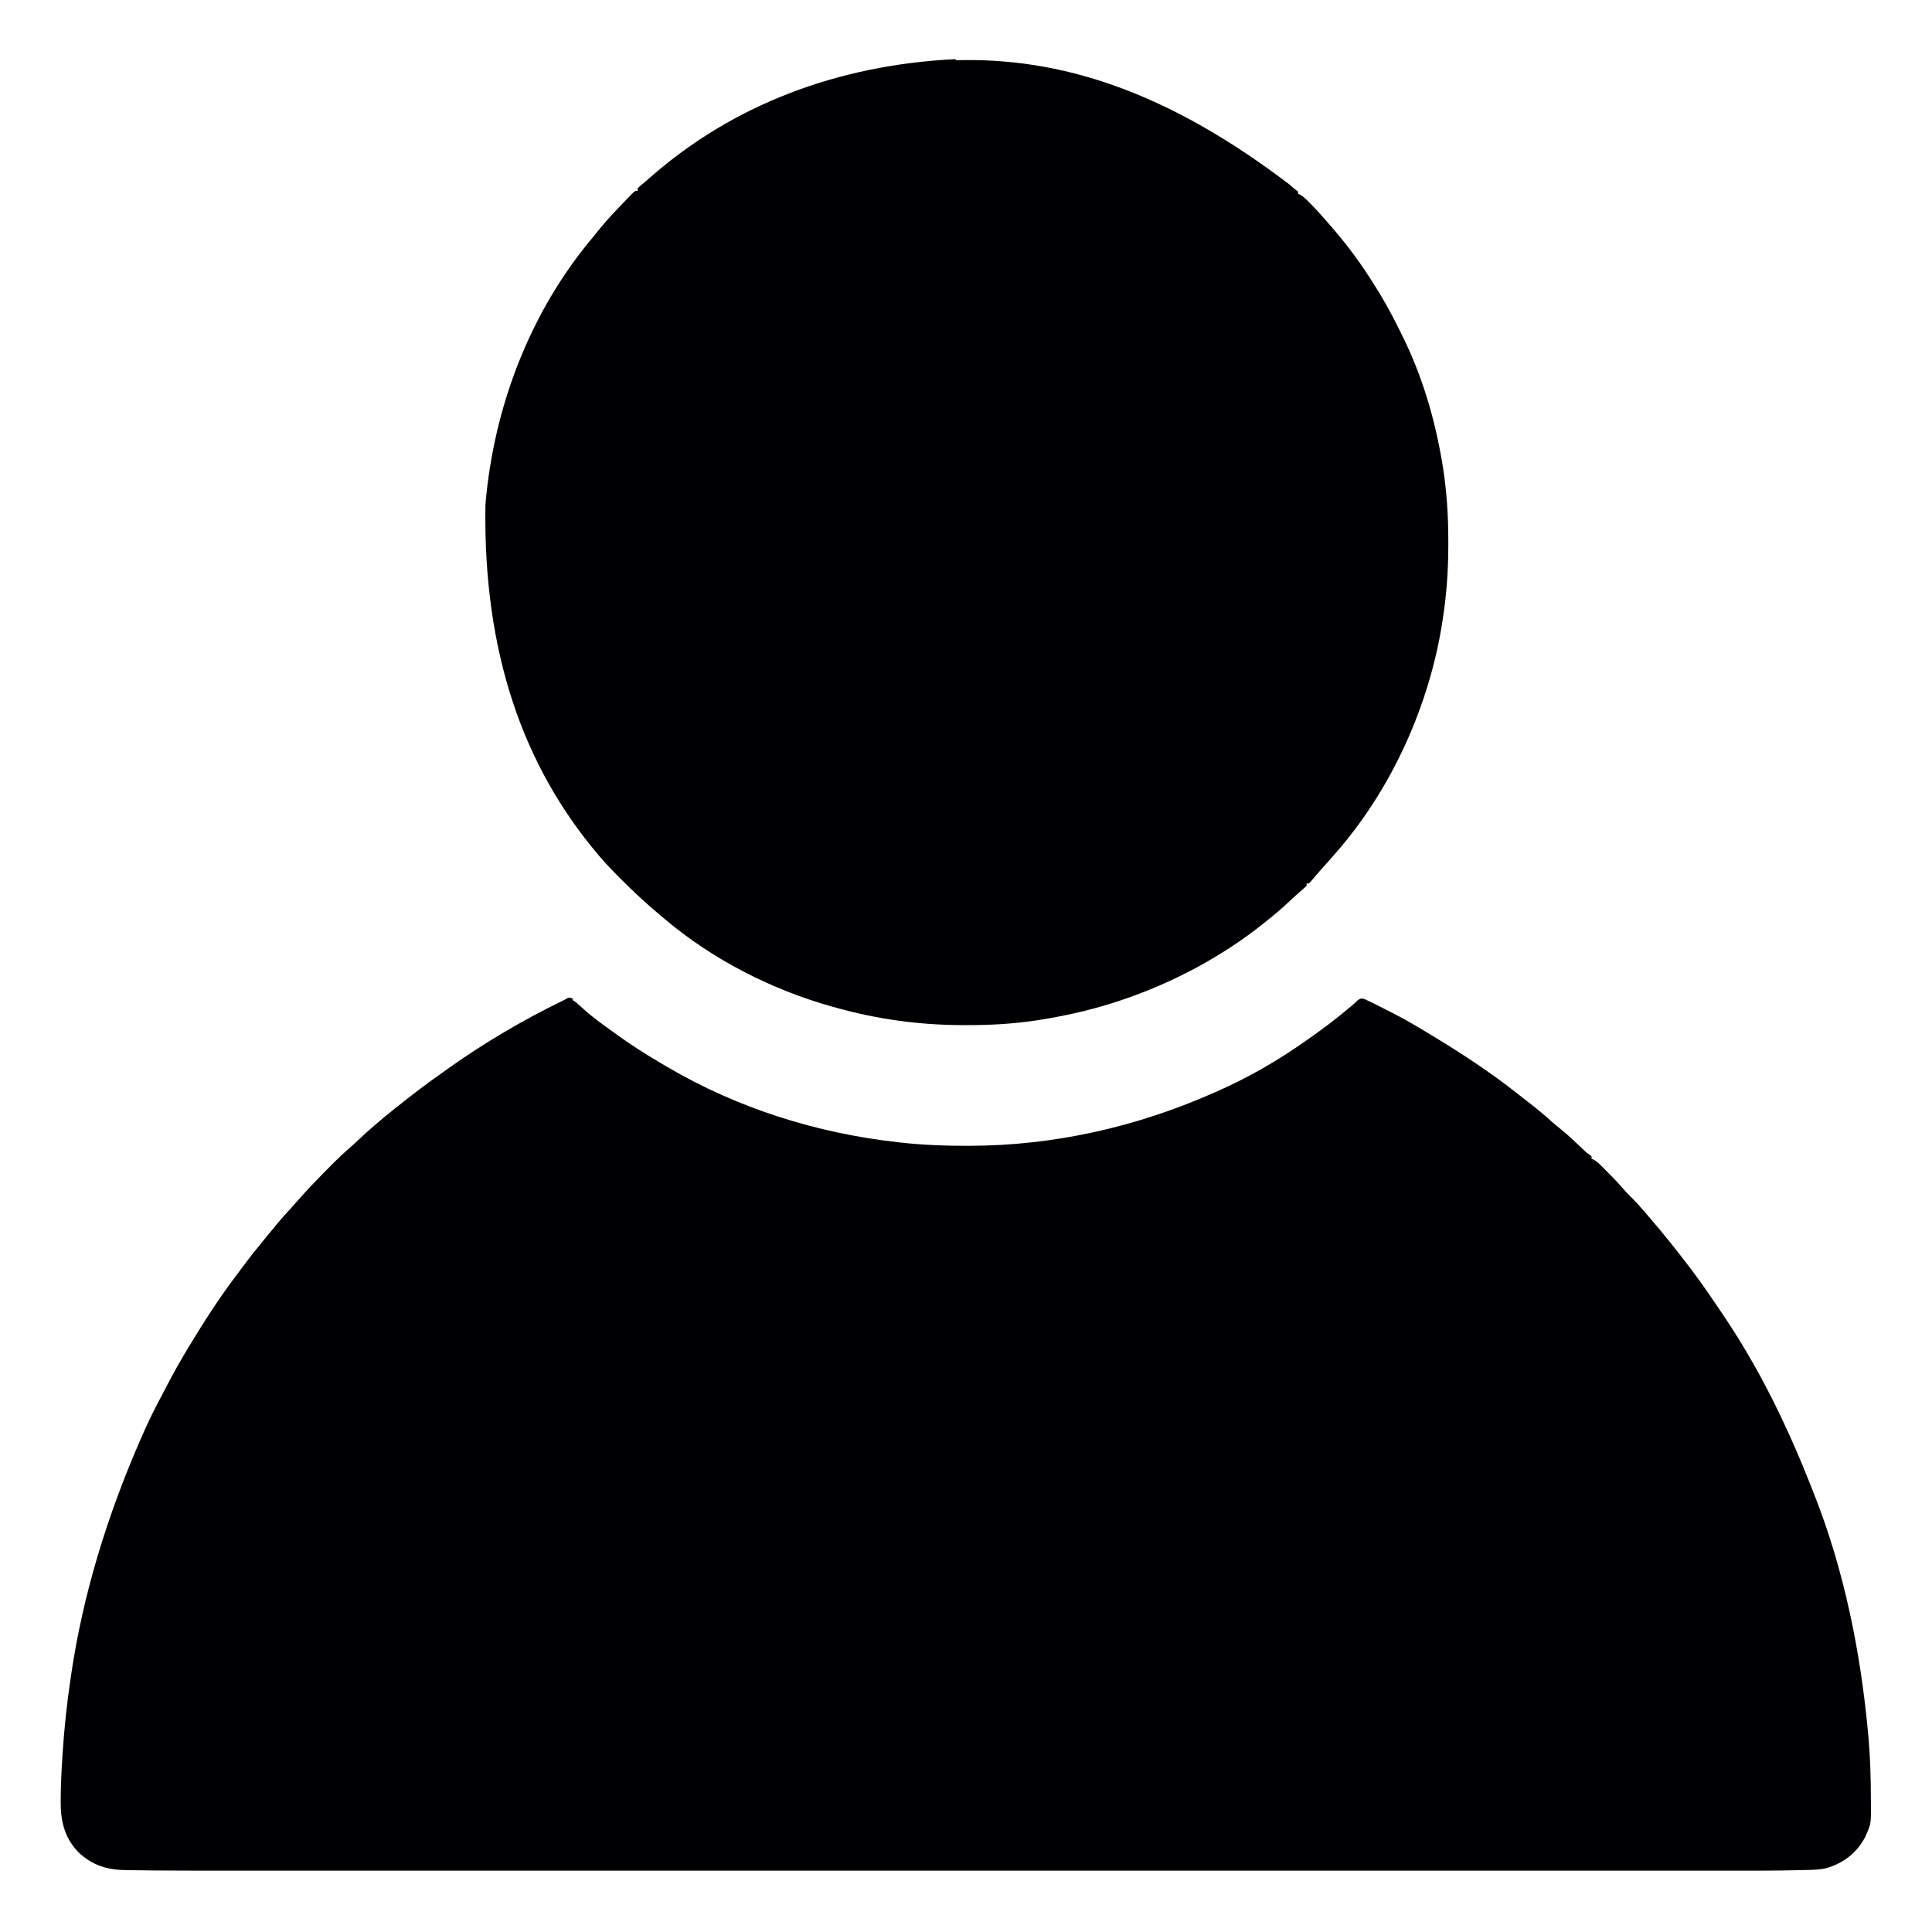 <?xml version="1.0" encoding="UTF-8"?>
<svg version="1.1" viewBox="0 0 1600 1600" width="1280" height="1280" xmlns="http://www.w3.org/2000/svg">
<path transform="translate(474 828)" d="m0 0c3.23 2.05 5.9 4.51 8.69 7.12 7.84 7.3 16.6 13.4 25.2 19.6 0.822 0.594 1.64 1.19 2.49 1.8 11.3 8.19 22.9 15.7 35 22.8 2.47 1.44 4.93 2.89 7.39 4.35 57.9 34.1 124 54.9 191 62.3 0.744 0.083 1.49 0.167 2.25 0.252 18 1.98 35.8 2.71 53.9 2.69 0.988-6.04e-4 1.98-0.001 2.99-0.002 70.4-0.117 139-15.8 203-44.2 0.87-0.383 1.74-0.765 2.64-1.16 23.3-10.3 46.4-23.3 67.4-37.8 1.57-1.08 3.15-2.17 4.72-3.25 13.3-9.21 26.1-18.8 38.4-29.3 1.42-1.21 1.42-1.21 2.88-2.45 1.24-1.21 1.24-1.21 2.5-2.45 2.5-1.55 2.5-1.55 5.36-1.02 1.04 0.485 2.07 0.969 3.14 1.47 1.13 0.526 2.26 1.05 3.42 1.59 1.26 0.63 2.52 1.27 3.77 1.91 1.04 0.53 1.04 0.53 2.11 1.07 1.49 0.757 2.97 1.52 4.45 2.28 2.17 1.11 4.35 2.21 6.54 3.3 14.7 7.48 28.7 16.2 42.7 24.8 1.41 0.872 1.41 0.872 2.85 1.76 10.9 6.78 21.6 13.8 32.2 21.2 0.58 0.404 1.16 0.808 1.76 1.22 9.62 6.7 18.9 13.8 28.1 21.1 2.02 1.58 4.04 3.15 6.07 4.72 6.1 4.73 12 9.59 17.7 14.8 2.44 2.19 4.96 4.24 7.53 6.28 5.74 4.63 11.1 9.65 16.4 14.7 0.653 0.621 1.31 1.24 1.98 1.88 0.579 0.555 1.16 1.11 1.76 1.68 1.77 1.65 1.77 1.65 3.97 3.15 0.588 0.469 1.18 0.938 1.78 1.42v2c0.576 0.251 1.15 0.501 1.74 0.759 2.56 1.41 4.28 3.02 6.34 5.09 1.15 1.15 1.15 1.15 2.33 2.33l2.4 2.44c0.782 0.782 1.56 1.56 2.37 2.37 4.27 4.31 8.37 8.71 12.3 13.3 1.74 2 3.58 3.86 5.49 5.7 3.88 3.84 7.46 7.85 11 12 0.882 1.02 1.77 2.04 2.65 3.05 12.3 14.2 24 28.9 35.4 43.9 0.461 0.611 0.922 1.22 1.4 1.85 8.6 11.4 16.6 23.3 24.6 35.1 0.484 0.718 0.969 1.44 1.47 2.18 17 25.3 32.3 52.3 45.5 79.8 0.493 1.02 0.987 2.05 1.5 3.1 8.74 18.2 16.7 36.6 24.1 55.4 1.2 3.04 2.41 6.08 3.62 9.11 25 63.1 38.6 131 44.8 198 0.119 1.27 0.237 2.54 0.359 3.84 1.47 16.3 1.86 32.6 1.95 48.9 0.01 0.936 0.019 1.87 0.029 2.84 0.172 19.4 0.172 19.4-3.34 27.4l-1.25 3.03c-7.15 13.5-17.7 21.6-32.1 26-5.83 1.4-11.7 1.42-17.7 1.57-0.673 0.018-1.35 0.037-2.04 0.056-22.5 0.612-45 0.467-67.6 0.455-6.17-0.002-12.3 1.86e-4 -18.5 0.002-12.7 0.005-25.5 0.004-38.2 0.002-12.9-0.003-25.8-0.003-38.7-0.001-0.818 1.29e-4 -1.64 2.58e-4 -2.48 3.91e-4 -3.33 5.33e-4 -6.66 0.001-10 0.002-31 0.005-61.9 0.006-92.9 0.003-29.8-0.003-59.7-0.004-89.5-0.002-1.88 7.75e-5 -3.75 1.55e-4 -5.63 2.31e-4 -7.54 3.1e-4 -15.1 6.29e-4 -22.6 9.6e-4 -21.1 9.17e-4 -42.2 0.001-63.3 0.002-0.96 1.36e-5 -1.92 2.73e-5 -2.91 4.14e-5 -30.6 4.09e-4 -61.1-7.16e-4 -91.7-0.003-1.49-1.05e-4 -1.49-1.05e-4 -3-2.13e-4 -16.1-0.001-32.2-0.002-48.3-0.004-63.8-0.005-128-0.005-191 2.31e-4 -16.1 0.001-32.1 0.002-48.2 0.004-1.48 1.06e-4 -1.48 1.06e-4 -3 2.13e-4 -30.5 0.002-61.1 0.003-91.6 0.003-0.959-1.36e-5 -1.92-2.72e-5 -2.91-4.12e-5 -21.1-3.13e-4 -42.1-9.46e-4 -63.2-0.002-7.54-3.29e-4 -15.1-6.42e-4 -22.6-9.51e-4 -1.88-7.74e-5 -3.75-1.56e-4 -5.63-2.36e-4 -29.8-0.001-59.6 1.5e-4 -89.4 0.003-30.9 0.003-61.8 0.002-92.6-0.004-3.33-5.52e-4 -6.65-0.001-9.98-0.002-1.22-1.95e-4 -1.22-1.95e-4 -2.47-3.95e-4 -12.8-0.002-25.7-6.11e-4 -38.5 0.002-12.7 0.003-25.4 0.002-38-0.003-6.76-0.002-13.5-0.003-20.3 4.06e-4 -15.9 0.008-31.9-0.02-47.8-0.131-1.01-0.006-2.01-0.013-3.05-0.019-5.7-0.039-11.4-0.1-17.1-0.198-1.68-0.027-3.36-0.047-5.04-0.061-16.2-0.145-28.5-3.66-40.5-15-11.4-12-14.6-25.7-14.5-41.8 0.008-1.57 0.008-1.57 0.017-3.17 0.102-11.1 0.645-22.2 1.35-33.2 0.065-1.05 0.13-2.1 0.197-3.17 1.32-20.9 3.56-41.6 6.62-62.3 0.11-0.759 0.221-1.52 0.335-2.3 9.89-67.8 30.2-133 57.7-196 0.411-0.947 0.823-1.89 1.25-2.87 5.02-11.5 10.5-22.7 16.5-33.8 1.28-2.39 2.53-4.78 3.77-7.18 5.5-10.6 11.3-21 17.5-31.2 0.467-0.775 0.934-1.55 1.42-2.35 12.2-20.2 25-40.1 39.3-58.9 1.46-1.93 2.9-3.87 4.33-5.81 5.8-7.82 11.8-15.4 18-22.9 1.11-1.35 2.21-2.71 3.32-4.07 5.94-7.28 11.9-14.5 18.3-21.3 1.94-2.11 3.83-4.24 5.71-6.41 9.3-10.7 19.2-20.8 29.2-30.8 0.729-0.733 1.46-1.47 2.21-2.22 4-3.99 8.09-7.8 12.4-11.5 3.04-2.65 5.98-5.41 8.92-8.17 12.2-11.4 25.1-21.9 38.3-32.1 1.63-1.27 3.26-2.54 4.88-3.82 9.11-7.08 18.4-13.8 27.9-20.5 0.577-0.411 1.15-0.822 1.75-1.25 29.7-21.1 61.4-39.8 94.1-55.7 2.13-1.01 2.13-1.01 4.19-2.24 1.92-0.788 1.92-0.788 4.98 0.462z" fill="#000002"/>
<path transform="translate(791 49.9)" d="m0 0c86.7-2.66 175 25.2 277 103 2.25 2.1 4.4 3.92 6.97 5.63v2c0.54 0.214 1.08 0.428 1.64 0.648 3.21 1.84 5.61 4.35 8.18 6.98 0.804 0.816 0.804 0.816 1.62 1.65 4.02 4.11 7.85 8.34 11.6 12.7 0.857 0.98 1.71 1.96 2.6 2.97 12.2 13.9 23.4 28.4 33.4 44 0.588 0.893 1.18 1.79 1.78 2.71 8.64 13.3 16.4 27.1 23.3 41.3 0.938 1.95 1.9 3.88 2.86 5.81 15.8 32.1 26.1 67 32.1 102 0.14 0.826 0.281 1.65 0.425 2.5 3.59 21.5 4.99 42.9 4.95 64.6 1.21e-4 1.13 2.42e-4 2.25 3.66e-4 3.41-0.03 20.1-1.34 39.6-4.38 59.5-0.16 1.07-0.32 2.14-0.485 3.25-10.7 69.5-42 139-88.5 192-0.634 0.733-1.27 1.47-1.92 2.22-3.91 4.51-7.92 8.94-11.9 13.4-1.91 2.14-3.75 4.32-5.59 6.54-0.846 0.949-1.69 1.9-2.56 2.88h-2v2c-1.26 1.27-1.26 1.27-3.12 2.81-3.39 2.87-6.66 5.83-9.89 8.87-6.45 6.06-13 11.8-20 17.3-0.865 0.706-1.73 1.41-2.62 2.14-33.6 26.8-72.8 47.9-113 61.9-0.986 0.344-1.97 0.687-2.99 1.04-22.3 7.71-45.2 13.1-68.4 16.8-1.22 0.195-2.43 0.39-3.69 0.591-19.4 2.92-38.8 3.98-58.4 3.91-1.04-0.002-2.08-0.004-3.15-0.006-35.5-0.104-70.1-4.85-104-14.3-0.931-0.255-1.86-0.51-2.82-0.772-50.5-14-100-39.2-140-73.2-1.04-0.872-2.09-1.74-3.14-2.61-11.4-9.52-22.2-19.6-32.7-30.1-1.34-1.34-1.34-1.34-2.71-2.7-5.03-5.04-9.87-10.2-14.5-15.6-0.541-0.635-1.08-1.27-1.64-1.92-61.7-72.8-95.4-167-93.3-290 6.87-80.9 37.1-160 89.6-222 1.94-2.33 3.81-4.71 5.69-7.08 6.46-7.9 13.6-15.2 20.7-22.6 0.728-0.759 1.46-1.52 2.21-2.3 1.07-1.1 1.07-1.1 2.16-2.22 0.972-1 0.972-1 1.96-2.02 1.67-1.46 1.67-1.46 3.67-1.46v-2c1.26-1.3 1.26-1.3 3.12-2.88 0.735-0.623 1.47-1.25 2.23-1.89 0.874-0.739 1.75-1.48 2.65-2.24 1.03-0.901 2.06-1.8 3.09-2.71 67.4-59 154-92.8 253-97.4z" fill="#000002"/>
</svg>
